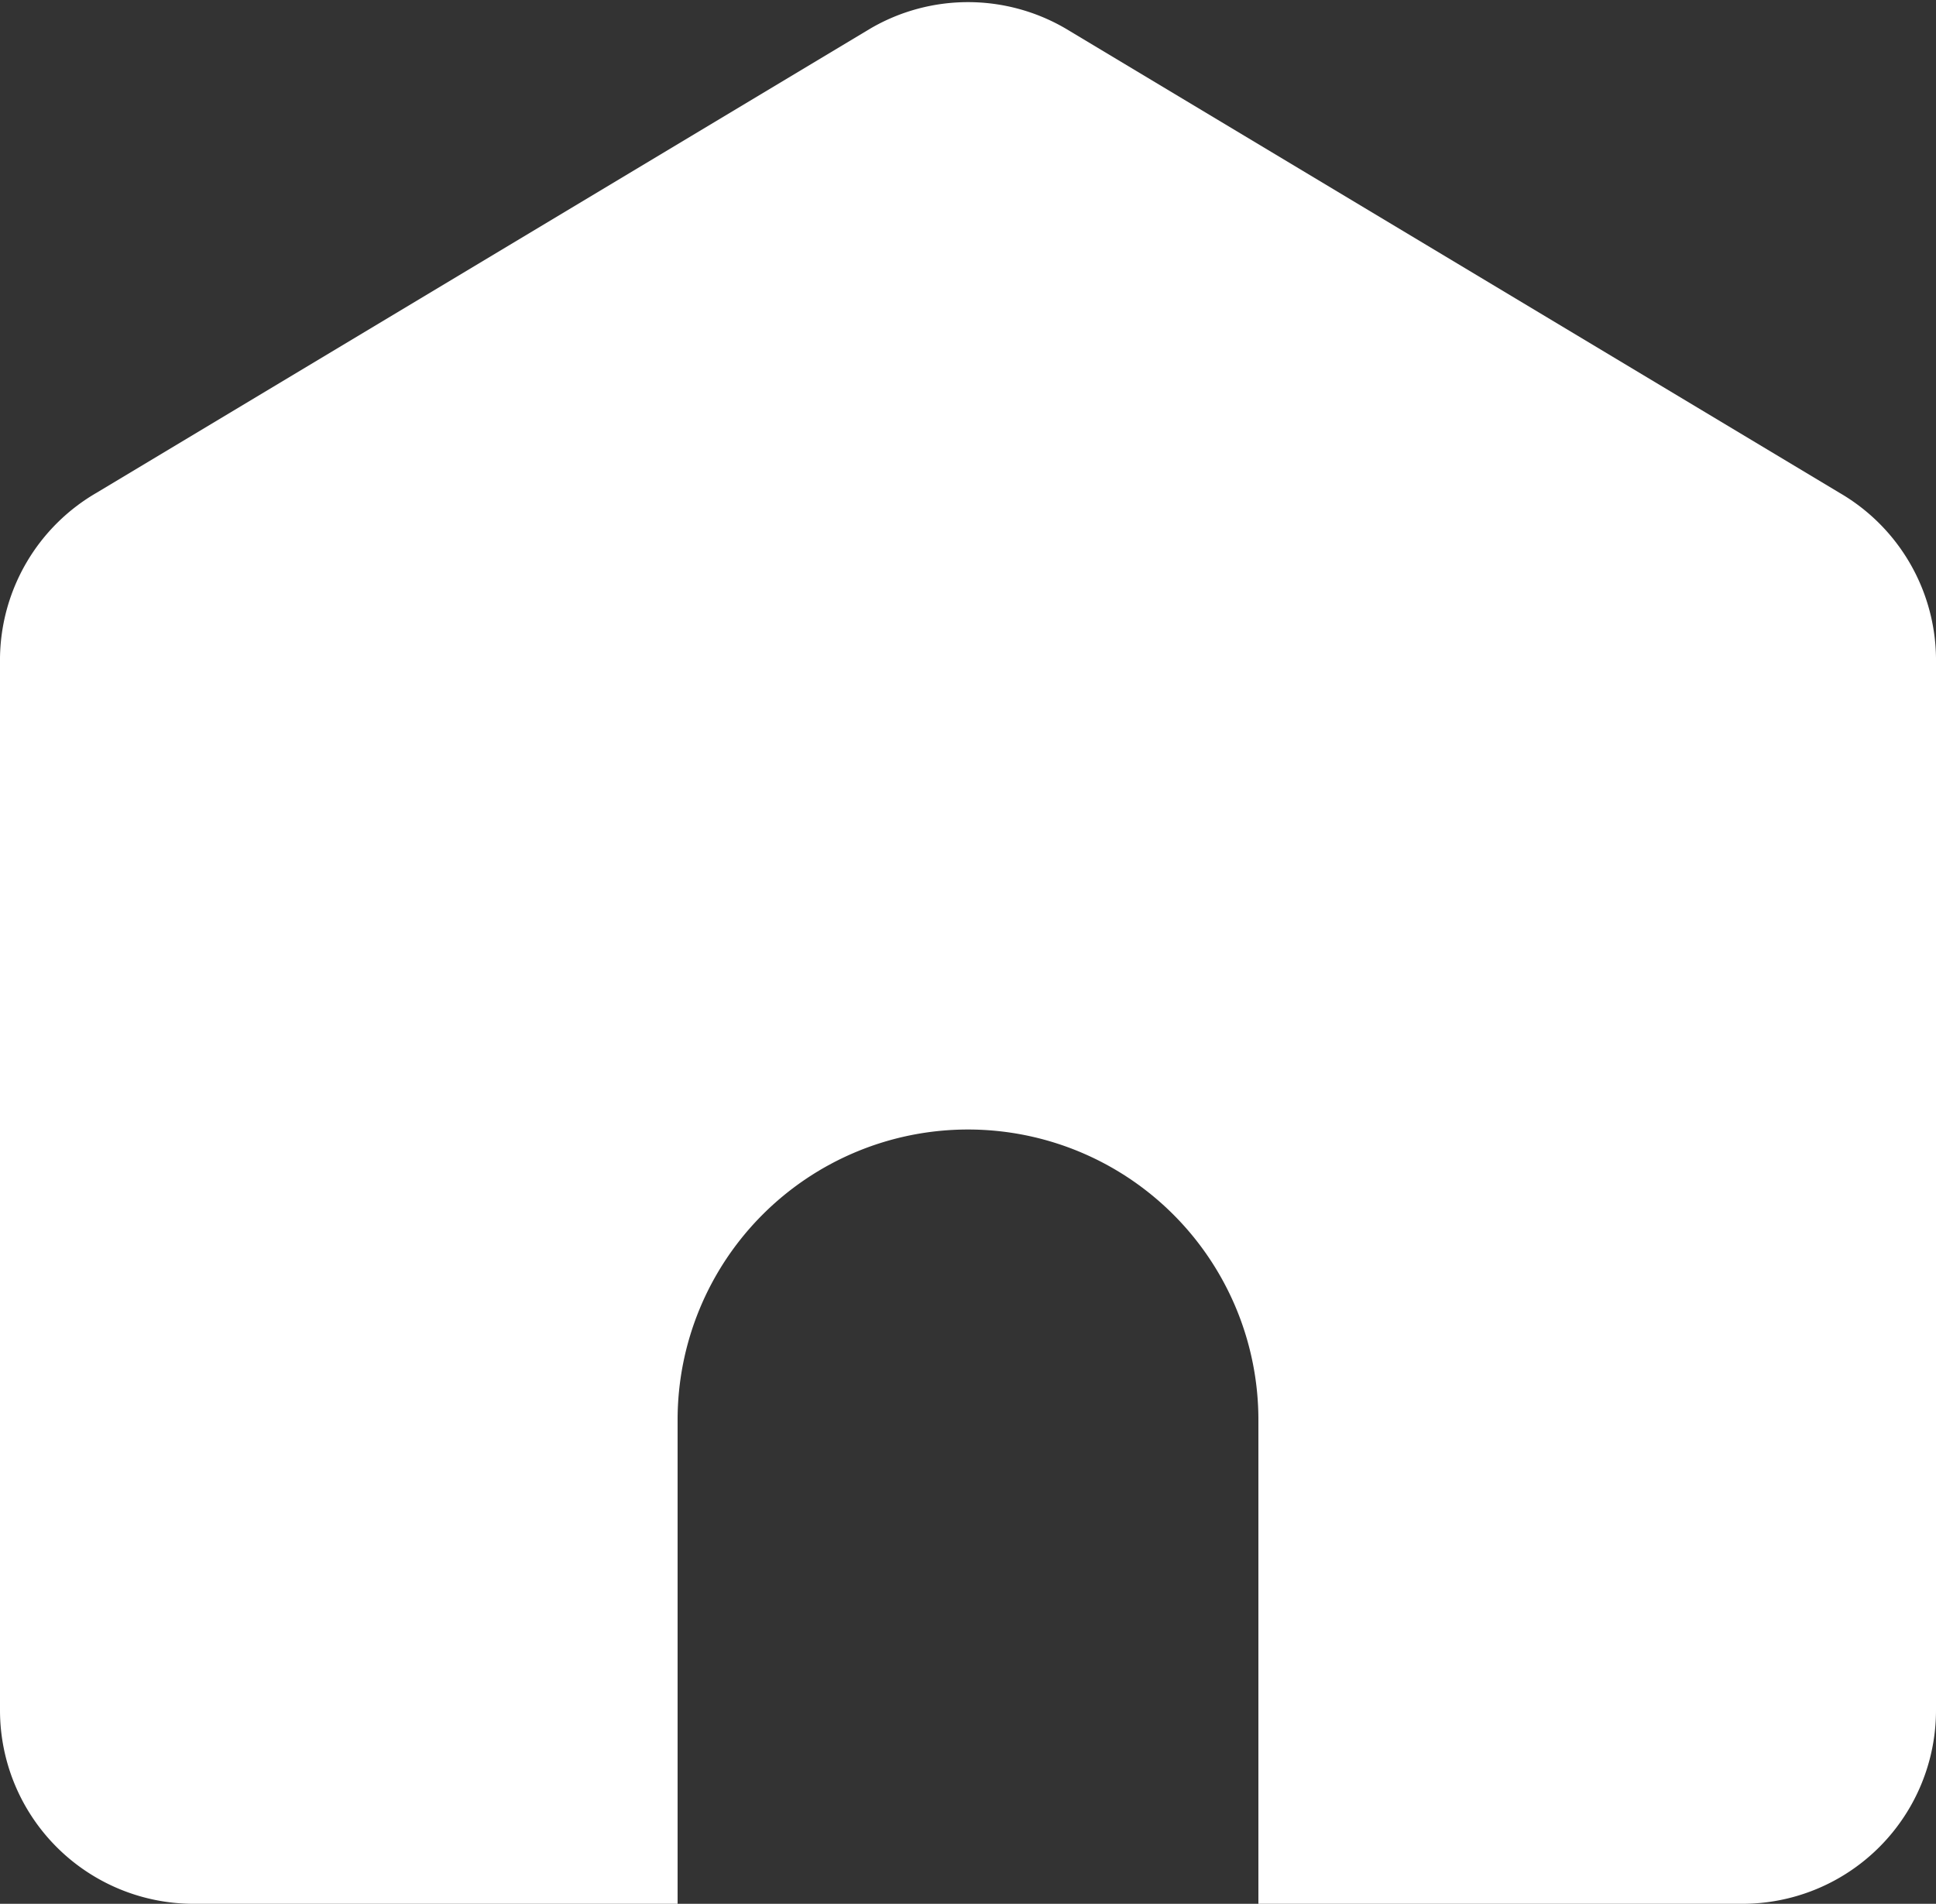 <svg xmlns="http://www.w3.org/2000/svg" viewBox="0 0 20 19.67"><rect x="0" y="0" width="20" height="19.67" fill="#333333" stroke="none"/><defs><style>.cls-1{fill:#fff;}</style></defs><g id="Layer_2" data-name="Layer 2"><g id="Layer_1-2" data-name="Layer 1"><path class="cls-1" d="M13,19.67v-5a3,3,0,0,0-6,0H7v5H2a2,2,0,0,1-2-2V6.8A2,2,0,0,1,1,5.09L9,.29A2,2,0,0,1,11,.29l8,4.8A2,2,0,0,1,20,6.8V17.67a2,2,0,0,1-2,2Z"/></g></g></svg>